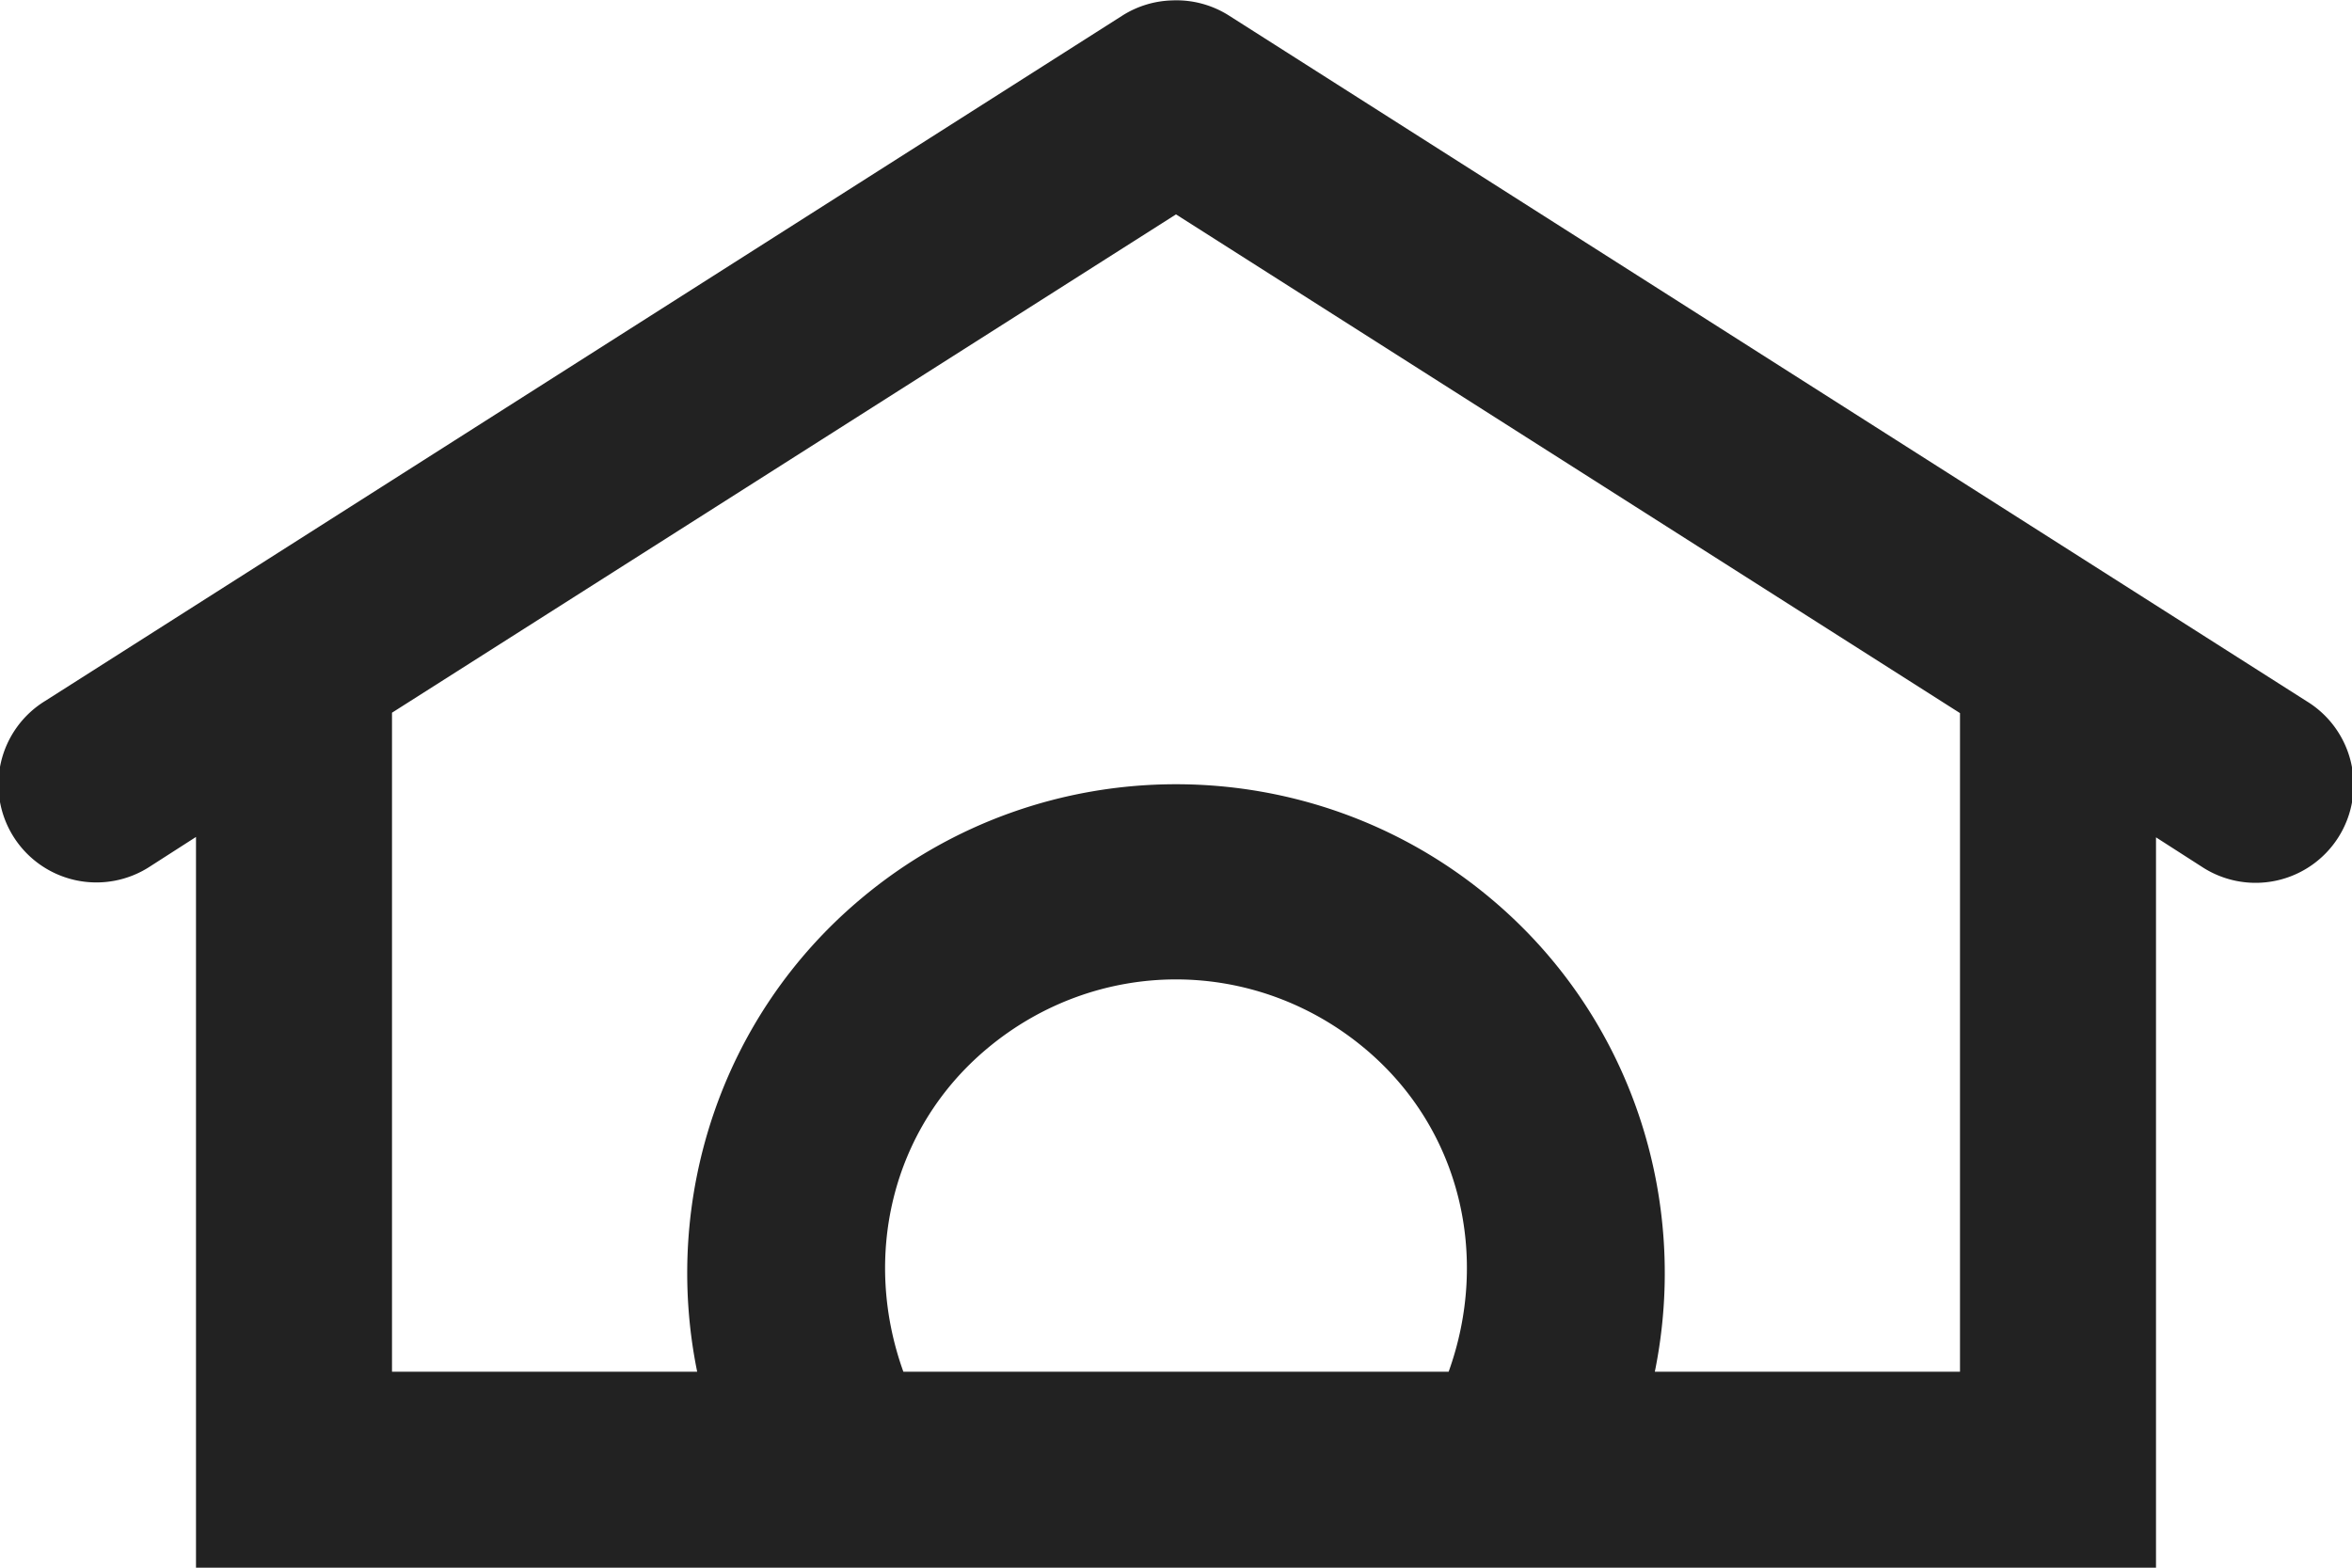 <?xml version="1.0" encoding="UTF-8" standalone="no"?>
<!-- Created with Inkscape (http://www.inkscape.org/) -->

<svg
   xmlns:dc="http://purl.org/dc/elements/1.1/"
   xmlns:cc="http://creativecommons.org/ns#"
   xmlns:rdf="http://www.w3.org/1999/02/22-rdf-syntax-ns#"
   xmlns:svg="http://www.w3.org/2000/svg"
   xmlns="http://www.w3.org/2000/svg"
   xmlns:sodipodi="http://sodipodi.sourceforge.net/DTD/sodipodi-0.dtd"
   xmlns:inkscape="http://www.inkscape.org/namespaces/inkscape"
   width="12"
   height="8"
   id="svg4325"
   version="1.1"
   inkscape:version="0.91pre2+osxmenu r12795"
   viewBox="0 0 12 8"
   sodipodi:docname="house.svg">
  <defs
     id="defs4327" />
  <sodipodi:namedview
     id="base"
     pagecolor="#ffffff"
     bordercolor="#666666"
     borderopacity="1.0"
     inkscape:pageopacity="0.0"
     inkscape:pageshadow="2"
     inkscape:zoom="22.627417"
     inkscape:cx="4.3627547"
     inkscape:cy="2.4363468"
     inkscape:document-units="px"
     inkscape:current-layer="layer1"
     showgrid="false"
     units="px"
     inkscape:window-width="960"
     inkscape:window-height="600"
     inkscape:window-x="0"
     inkscape:window-y="23"
     inkscape:window-maximized="0">
    <inkscape:grid
       type="xygrid"
       id="grid4873"
       spacingx="0.5px"
       spacingy="0.5px"
       empspacing="4" />
  </sodipodi:namedview>
  <g
     inkscape:label="Laag 1"
     inkscape:groupmode="layer"
     id="layer1"
     transform="translate(0,-1044.362)">
    <path
       style="color:#000000;font-style:normal;font-variant:normal;font-weight:normal;font-stretch:normal;font-size:medium;line-height:normal;font-family:sans-serif;text-indent:0;text-align:start;text-decoration:none;text-decoration-line:none;text-decoration-style:solid;text-decoration-color:#000000;letter-spacing:normal;word-spacing:normal;text-transform:none;direction:ltr;block-progression:tb;writing-mode:lr-tb;baseline-shift:baseline;text-anchor:start;clip-rule:nonzero;display:inline;overflow:visible;visibility:visible;opacity:1;isolation:auto;mix-blend-mode:normal;color-interpolation:sRGB;color-interpolation-filters:linearRGB;solid-color:#000000;solid-opacity:1;fill:#222222;fill-opacity:1;fill-rule:evenodd;stroke:none;stroke-width:1px;stroke-linecap:round;stroke-linejoin:round;stroke-miterlimit:4;stroke-dasharray:none;stroke-dashoffset:0;stroke-opacity:1;color-rendering:auto;image-rendering:auto;shape-rendering:auto;text-rendering:auto;enable-background:accumulate"
       d="M 5.982 0.002 A 0.5 0.5 0 0 0 5.732 0.076 L 0.232 3.576 A 0.5 0.5 0 1 0 0.768 4.42 L 1 4.271 L 1 8 L 11 8 L 11 4.273 L 11.232 4.422 A 0.5 0.5 0 1 0 11.768 3.578 L 6.268 0.078 A 0.5 0.5 0 0 0 5.982 0.002 z M 6 1.094 L 10 3.639 L 10 7 L 8.443 7 C 8.622 6.122 8.324 5.187 7.607 4.586 C 7.144 4.197 6.572 4.002 6 4.002 C 5.428 4.002 4.856 4.197 4.393 4.586 C 3.676 5.187 3.378 6.122 3.557 7 L 2 7 L 2 3.637 L 6 1.094 z M 6 4.998 C 6.342 4.998 6.685 5.117 6.965 5.352 C 7.455 5.763 7.601 6.417 7.391 7 L 4.609 7 C 4.399 6.417 4.545 5.763 5.035 5.352 C 5.315 5.117 5.658 4.998 6 4.998 z "
       transform="translate(-7.5e-8,1044.362)"
       id="path4880" />
  </g>
</svg>
